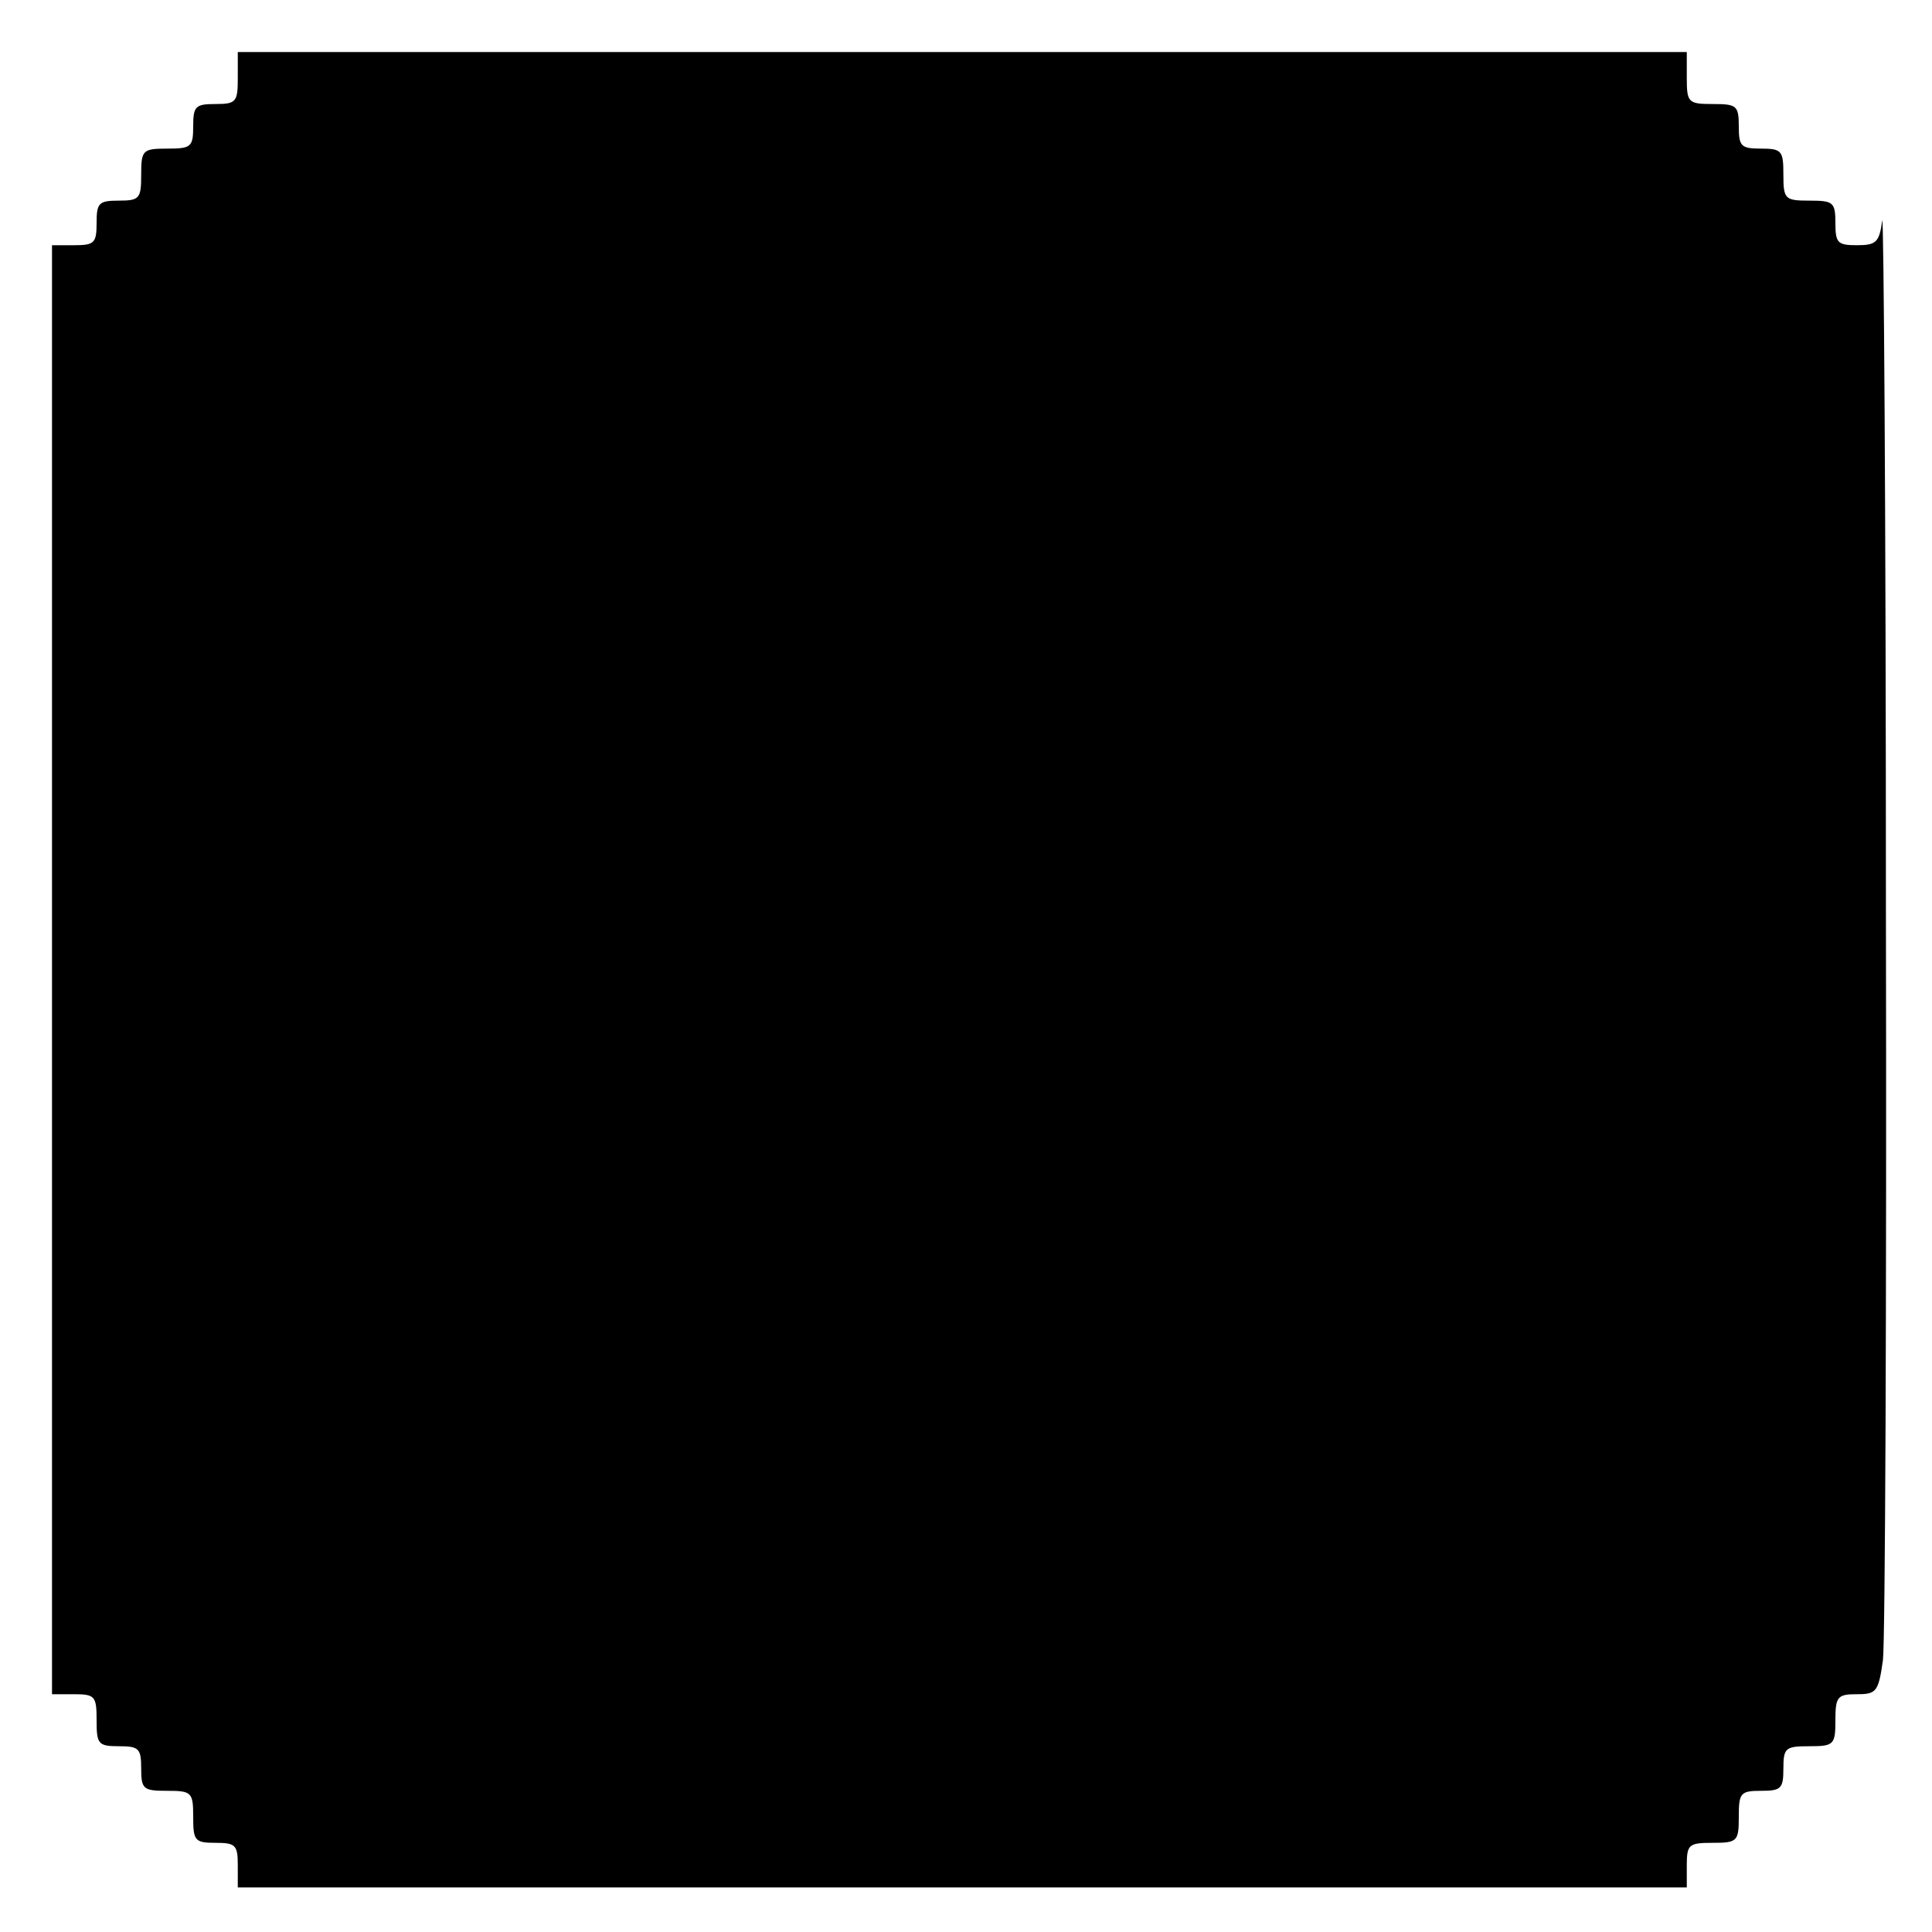 <?xml version="1.0" standalone="no"?>
<!DOCTYPE svg PUBLIC "-//W3C//DTD SVG 20010904//EN"
 "http://www.w3.org/TR/2001/REC-SVG-20010904/DTD/svg10.dtd">
<svg version="1.0" xmlns="http://www.w3.org/2000/svg"
 width="260pt" height="260pt" viewBox="0 0 260 260"
 preserveAspectRatio="xMidYMid meet">
<g transform="translate(0,260) scale(0.1,-0.1)"
fill="#000000" stroke="none">
<path d="M320 2495 c0 -32 -2 -35 -30 -35 -27 0 -30 -3 -30 -30 0 -28 -3 -30
-35 -30 -33 0 -35 -2 -35 -35 0 -32 -2 -35 -30 -35 -27 0 -30 -3 -30 -30 0
-27 -3 -30 -30 -30 l-30 0 0 -975 0 -975 30 0 c28 0 30 -3 30 -35 0 -32 2 -35
30 -35 27 0 30 -3 30 -30 0 -28 3 -30 35 -30 33 0 35 -2 35 -35 0 -32 2 -35
30 -35 27 0 30 -3 30 -30 l0 -30 975 0 975 0 0 30 c0 28 3 30 35 30 33 0 35 2
35 35 0 32 2 35 30 35 27 0 30 3 30 30 0 28 3 30 35 30 33 0 35 2 35 35 0 32
3 35 29 35 26 0 29 3 35 46 3 26 5 479 4 1008 0 529 -3 946 -5 929 -4 -29 -8
-33 -34 -33 -26 0 -29 3 -29 30 0 28 -3 30 -35 30 -33 0 -35 2 -35 35 0 32 -2
35 -30 35 -27 0 -30 3 -30 30 0 28 -3 30 -35 30 -33 0 -35 2 -35 35 l0 35
-975 0 -975 0 0 -35z"/>
</g>
</svg>
